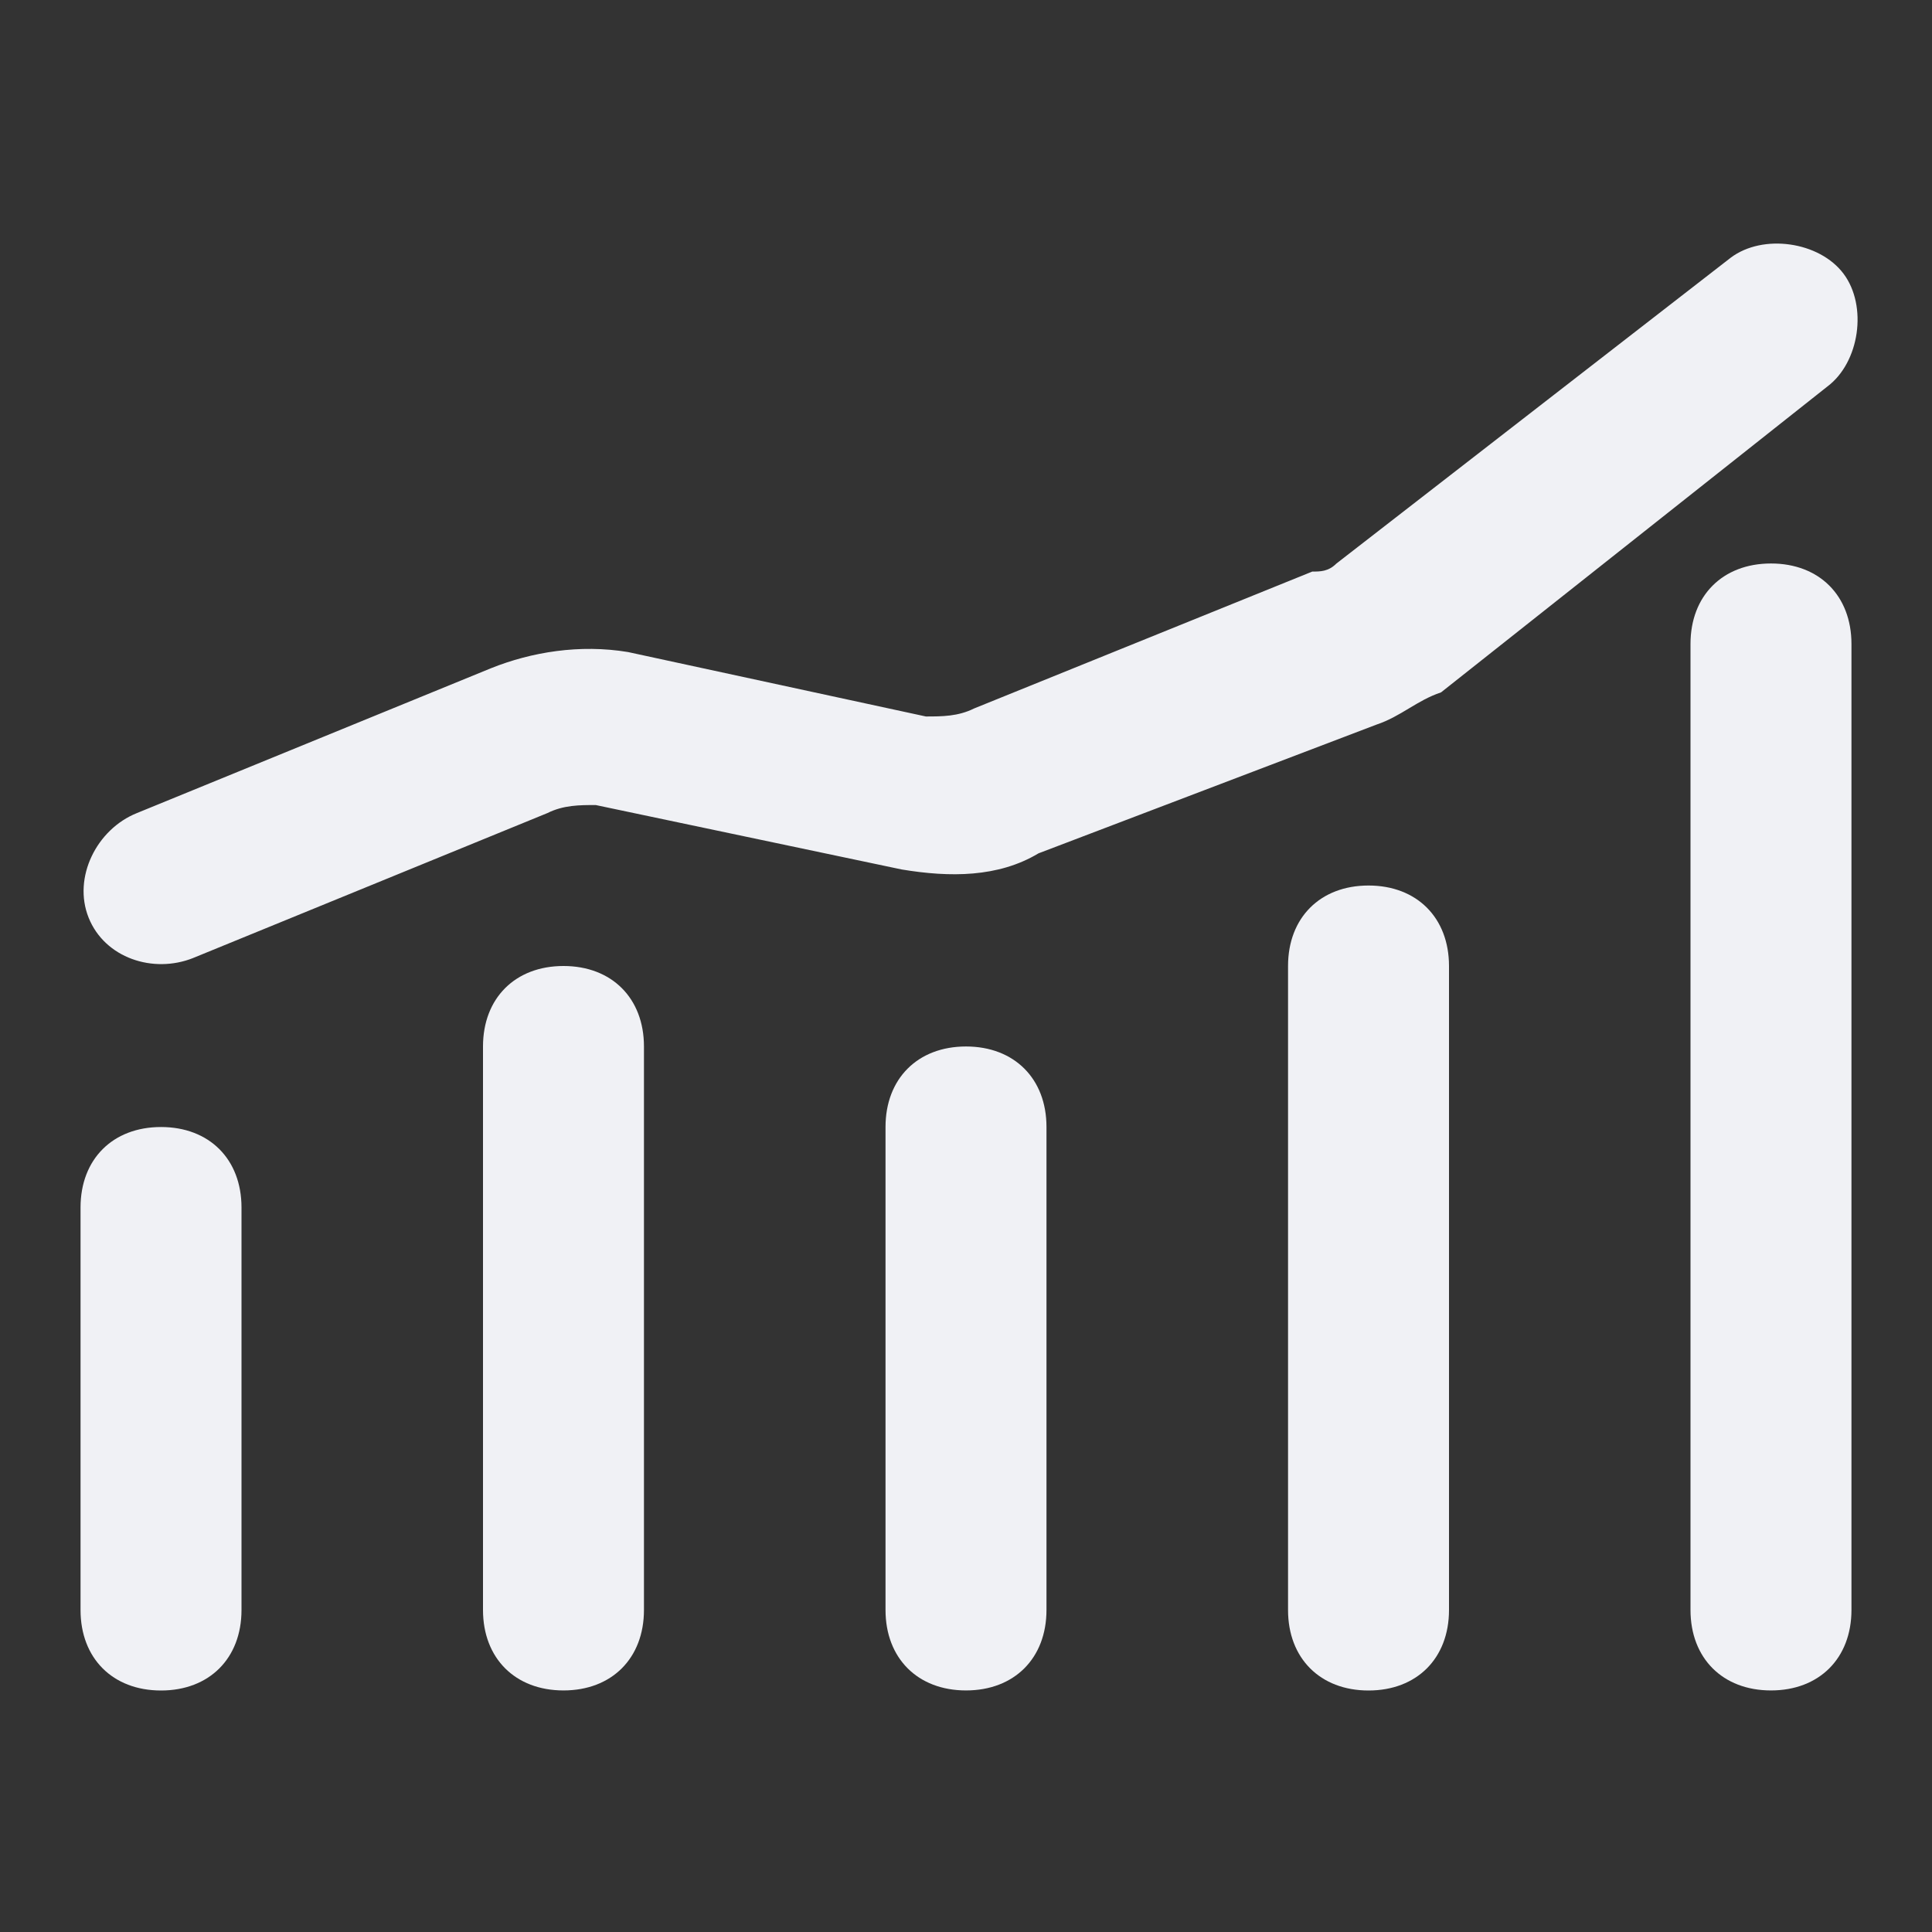 <!-- Generated by IcoMoon.io -->
<svg version="1.1" xmlns="http://www.w3.org/2000/svg" width="32" height="32" viewBox="0 0 32 32">
<rect x="0" y="0" width="32" height="32" fill="#333333" stroke="none"/>
<title>column-line-up</title>
<path fill="#f0f1f5" d="M29.333 9.333c-0.8 0-1.333 0.533-1.333 1.333v16c0 0.8 0.533 1.333 1.333 1.333s1.333-0.533 1.333-1.333v-16c0-0.8-0.533-1.333-1.333-1.333z"></path>
<path fill="#f0f1f5" d="M22.667 14.667c-0.8 0-1.333 0.533-1.333 1.333v10.667c0 0.8 0.533 1.333 1.333 1.333s1.333-0.533 1.333-1.333v-10.667c0-0.8-0.533-1.333-1.333-1.333z"></path>
<path fill="#f0f1f5" d="M9.333 16c-0.8 0-1.333 0.533-1.333 1.333v9.333c0 0.8 0.533 1.333 1.333 1.333s1.333-0.533 1.333-1.333v-9.333c0-0.8-0.533-1.333-1.333-1.333z"></path>
<path fill="#f0f1f5" d="M2.667 18.667c-0.8 0-1.333 0.533-1.333 1.333v6.667c0 0.8 0.533 1.333 1.333 1.333s1.333-0.533 1.333-1.333v-6.667c0-0.8-0.533-1.333-1.333-1.333z"></path>
<path fill="#f0f1f5" d="M16 17.333c-0.8 0-1.333 0.533-1.333 1.333v8c0 0.8 0.533 1.333 1.333 1.333s1.333-0.533 1.333-1.333v-8c0-0.8-0.533-1.333-1.333-1.333z"></path>
<path fill="#f0f1f5" d="M3.2 15.867l5.867-2.4c0.267-0.133 0.533-0.133 0.8-0.133l5.067 1.067c0.8 0.133 1.6 0.133 2.267-0.267l5.6-2.133c0.4-0.133 0.667-0.4 1.067-0.533l6.4-5.067c0.533-0.4 0.667-1.333 0.267-1.867s-1.333-0.667-1.867-0.267l-6.533 5.067c-0.133 0.133-0.267 0.133-0.4 0.133l-5.6 2.267c-0.267 0.133-0.533 0.133-0.8 0.133l-4.933-1.067c-0.8-0.133-1.6 0-2.267 0.267l-5.867 2.4c-0.667 0.267-1.067 1.067-0.8 1.733s1.067 0.933 1.733 0.667z"></path>
</svg>
